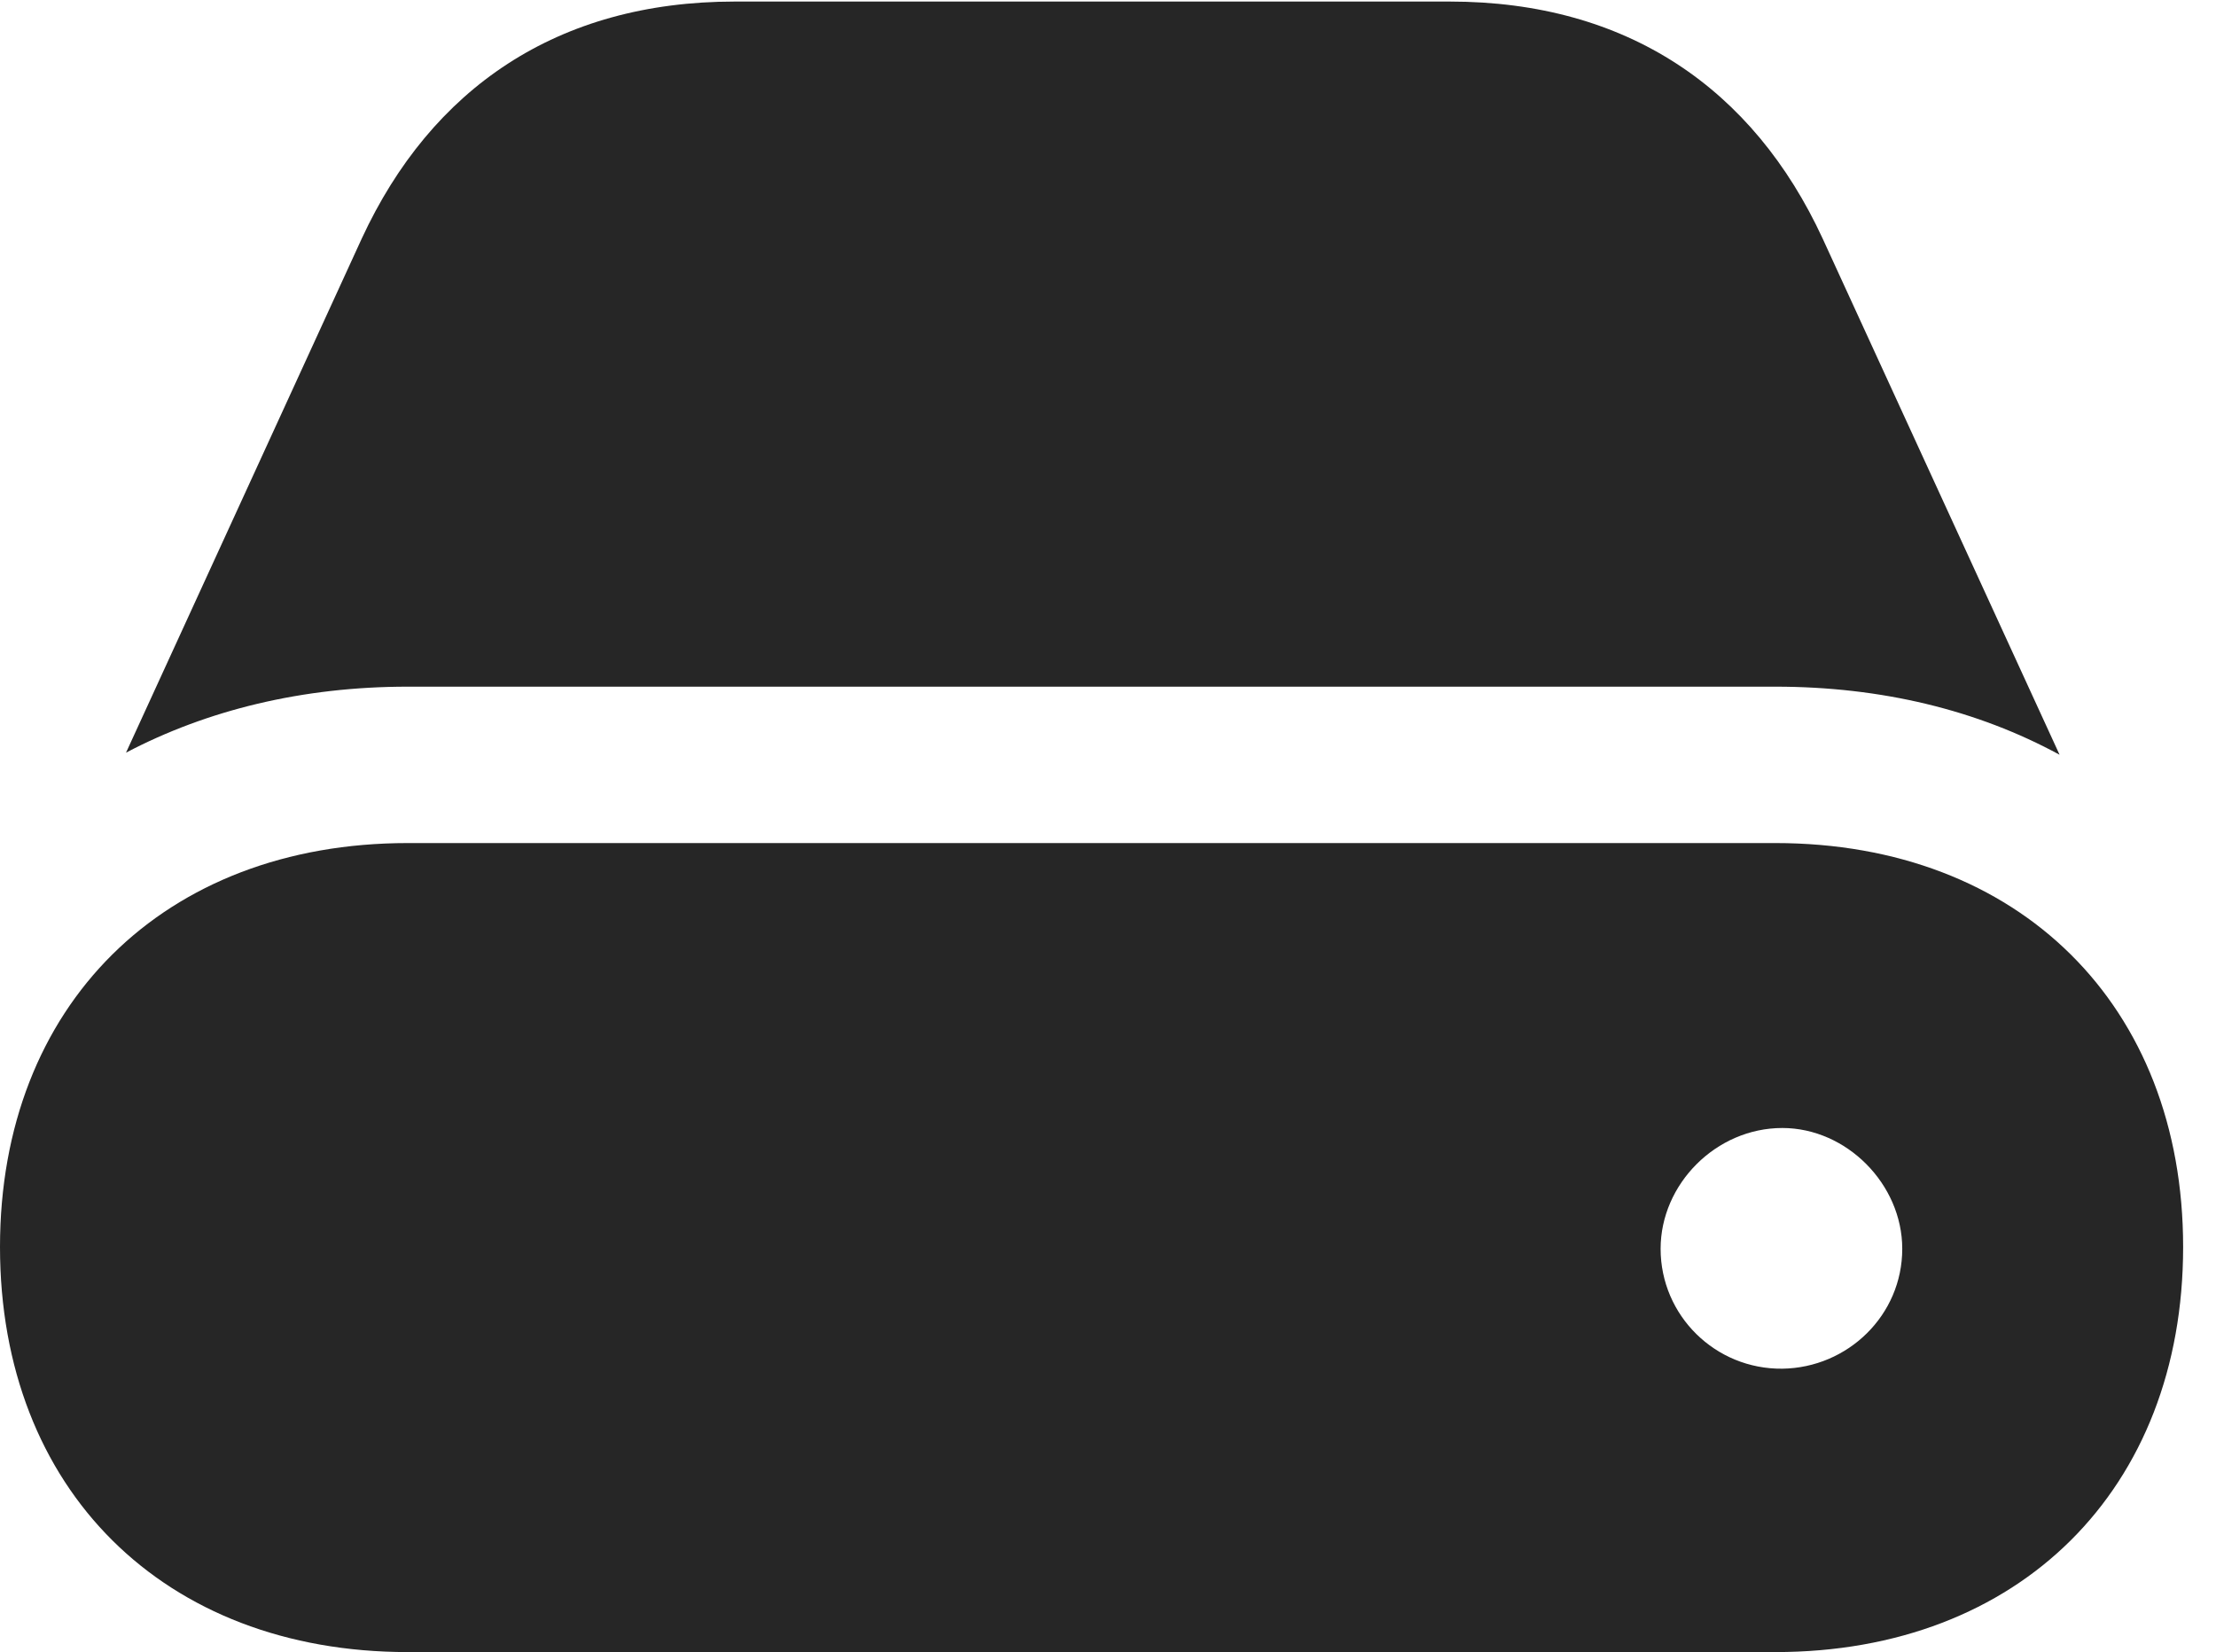 <?xml version="1.0" encoding="UTF-8"?>
<!--Generator: Apple Native CoreSVG 326-->
<!DOCTYPE svg PUBLIC "-//W3C//DTD SVG 1.1//EN" "http://www.w3.org/Graphics/SVG/1.1/DTD/svg11.dtd">
<svg version="1.1" xmlns="http://www.w3.org/2000/svg" xmlns:xlink="http://www.w3.org/1999/xlink"
       viewBox="0 0 24.339 18.148">
       <g>
              <rect height="18.148" opacity="0" width="24.339" x="0" y="0" />
              <path d="M4.479 18.148L19.499 18.148C22.179 18.148 23.978 16.359 23.978 13.698C23.978 11.045 22.179 9.261 19.499 9.261L4.479 9.261C1.798 9.261 0 11.045 0 13.698C0 16.359 1.798 18.148 4.479 18.148ZM4.479 7.543L19.499 7.543C20.663 7.543 21.719 7.8 22.621 8.291L20.018 2.619C19.256 0.972 17.872 0.017 15.922 0.017L8.071 0.017C6.12 0.017 4.737 0.972 3.974 2.619L1.384 8.268C2.274 7.8 3.322 7.543 4.479 7.543ZM18.239 13.718C18.239 13.007 18.848 12.391 19.576 12.391C20.28 12.391 20.893 13.007 20.893 13.718C20.893 14.448 20.295 15.025 19.576 15.035C18.84 15.043 18.239 14.451 18.239 13.718Z"
                     fill="currentColor" fill-opacity="0.85" />
       </g>
</svg>